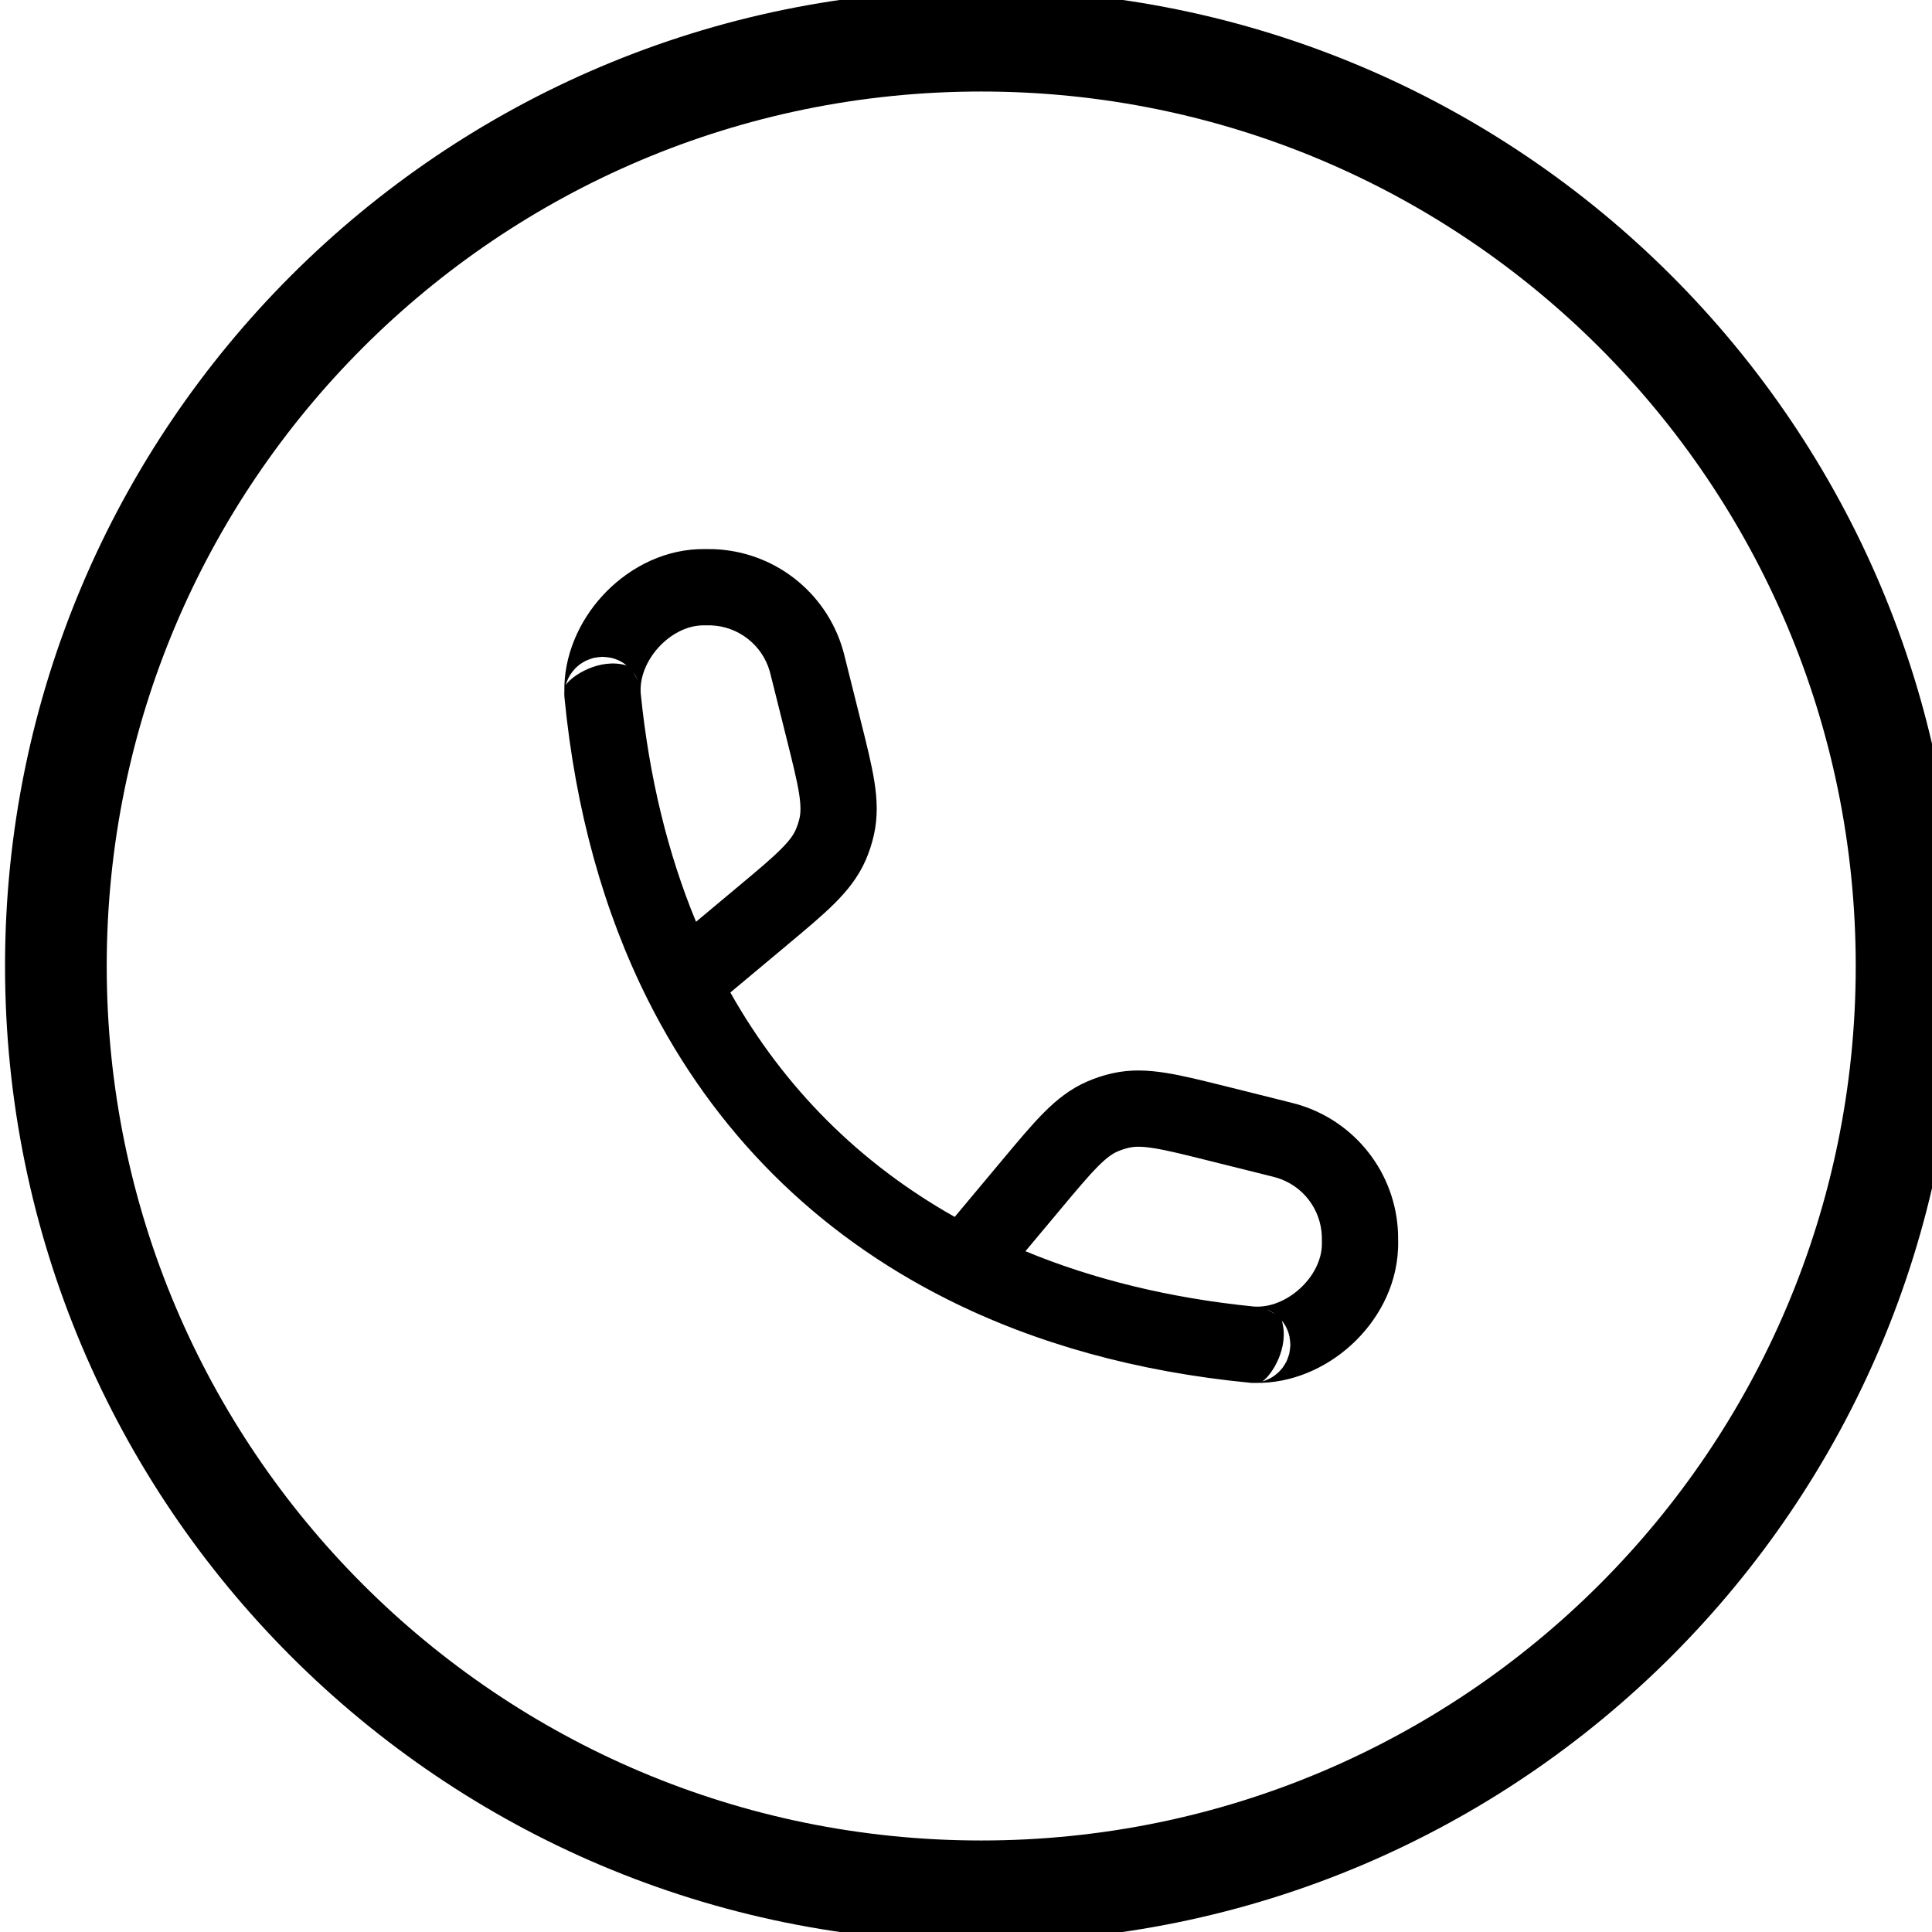 <svg width="38" height="38" viewBox="0 0 37 38" fill="none" xmlns="http://www.w3.org/2000/svg">
<path fill-rule="evenodd" clip-rule="evenodd" d="M13.482 12.3C13.464 12.3 13.44 12.3 13.356 12.3L13.325 12.3C13.32 12.3 13.312 12.3 13.294 12.301C13.008 12.313 12.696 12.466 12.451 12.735C12.207 13.005 12.086 13.33 12.101 13.616L12.102 13.633C12.102 13.634 12.102 13.636 12.102 13.637C12.269 15.296 12.638 16.797 13.19 18.13L14.008 17.446C14.406 17.114 14.667 16.895 14.856 16.706C15.035 16.528 15.11 16.415 15.152 16.316C15.184 16.244 15.208 16.169 15.226 16.092C15.249 15.986 15.255 15.852 15.216 15.602C15.174 15.339 15.091 15.008 14.966 14.505L14.671 13.326C14.651 13.245 14.645 13.222 14.64 13.204C14.49 12.684 14.023 12.319 13.482 12.3ZM13.865 19.521L14.971 18.597L14.994 18.577C15.362 18.27 15.674 18.009 15.914 17.77C16.169 17.515 16.383 17.249 16.529 16.913C16.598 16.754 16.651 16.589 16.689 16.419C16.769 16.062 16.753 15.721 16.697 15.366C16.643 15.03 16.545 14.636 16.428 14.171L16.421 14.142L16.126 12.963L16.123 12.951C16.107 12.886 16.095 12.836 16.081 12.789C15.752 11.645 14.725 10.843 13.535 10.801C13.486 10.8 13.435 10.8 13.368 10.8L13.356 10.8C13.316 10.8 13.287 10.8 13.228 10.802C12.475 10.835 11.805 11.216 11.341 11.727C10.893 12.22 10.586 12.891 10.6 13.613C10.6 13.619 10.599 13.624 10.599 13.628C10.599 13.639 10.599 13.655 10.599 13.662L10.6 13.678L10.601 13.693L10.601 13.705L10.602 13.712L10.602 13.715L10.603 13.72L10.603 13.725C10.819 15.938 11.372 17.933 12.246 19.673C13.546 22.259 15.541 24.254 18.127 25.553C19.866 26.427 21.861 26.98 24.074 27.196L24.079 27.197L24.084 27.197L24.087 27.198L24.095 27.198L24.106 27.199L24.122 27.2L24.137 27.2C24.141 27.2 24.147 27.201 24.153 27.201C24.16 27.201 24.166 27.201 24.171 27.2C24.175 27.2 24.18 27.2 24.187 27.2C24.908 27.213 25.579 26.906 26.072 26.459C26.584 25.995 26.964 25.325 26.997 24.572C27 24.512 27 24.483 27 24.444V24.432C27 24.365 27 24.313 26.998 24.265C26.957 23.075 26.154 22.047 25.01 21.718C24.963 21.705 24.913 21.692 24.849 21.676L24.837 21.673L23.658 21.378L23.628 21.371C23.163 21.255 22.769 21.156 22.434 21.103C22.078 21.046 21.737 21.03 21.38 21.11C21.211 21.148 21.045 21.202 20.886 21.271C20.551 21.416 20.284 21.63 20.03 21.885C19.79 22.126 19.53 22.438 19.223 22.805L19.203 22.829L18.278 23.935C16.405 22.88 14.92 21.394 13.865 19.521ZM19.669 24.61C21.003 25.162 22.503 25.531 24.162 25.698C24.164 25.698 24.165 25.698 24.166 25.698L24.184 25.699C24.47 25.714 24.795 25.592 25.064 25.348C25.334 25.104 25.486 24.791 25.499 24.506C25.5 24.488 25.5 24.48 25.5 24.474L25.5 24.444C25.5 24.359 25.5 24.336 25.499 24.317C25.48 23.776 25.116 23.309 24.596 23.16C24.578 23.155 24.555 23.149 24.473 23.128L23.294 22.834C22.792 22.708 22.461 22.626 22.198 22.584C21.948 22.544 21.813 22.55 21.708 22.574C21.631 22.591 21.555 22.616 21.483 22.647C21.384 22.69 21.271 22.764 21.093 22.944C20.905 23.133 20.686 23.394 20.354 23.791L19.669 24.61ZM24.327 27.171C24.332 27.169 24.338 27.168 24.344 27.166C24.359 27.162 24.378 27.155 24.399 27.148C24.419 27.14 24.446 27.128 24.475 27.113C24.487 27.107 24.512 27.093 24.525 27.085C24.539 27.076 24.569 27.056 24.584 27.044C24.601 27.031 24.635 27.002 24.652 26.986C24.671 26.966 24.709 26.924 24.728 26.9C24.747 26.873 24.785 26.814 24.802 26.781C24.819 26.745 24.847 26.668 24.858 26.627C24.867 26.584 24.878 26.497 24.88 26.453C24.879 26.41 24.87 26.326 24.862 26.285C24.839 26.18 24.797 26.097 24.758 26.037C24.747 26.02 24.726 25.993 24.711 25.973C24.87 26.507 24.504 27.06 24.327 27.171ZM24.578 25.846C24.572 25.841 24.567 25.838 24.562 25.834C24.538 25.817 24.517 25.805 24.5 25.795C24.483 25.785 24.467 25.777 24.455 25.771C24.442 25.765 24.43 25.76 24.421 25.756C24.42 25.755 24.419 25.755 24.418 25.755C24.46 25.776 24.519 25.808 24.578 25.846ZM10.629 13.473C10.739 13.296 11.292 12.93 11.826 13.089C11.807 13.073 11.779 13.053 11.762 13.041C11.702 13.002 11.619 12.96 11.514 12.937C11.473 12.929 11.389 12.92 11.346 12.919C11.302 12.921 11.215 12.932 11.172 12.941C11.131 12.953 11.054 12.981 11.018 12.998C10.986 13.015 10.926 13.052 10.899 13.072C10.875 13.091 10.833 13.128 10.814 13.147C10.797 13.165 10.768 13.199 10.755 13.216C10.744 13.231 10.723 13.261 10.714 13.275C10.707 13.288 10.693 13.312 10.686 13.325C10.671 13.354 10.66 13.38 10.652 13.401C10.644 13.422 10.638 13.44 10.633 13.455C10.632 13.461 10.63 13.467 10.629 13.473ZM11.954 13.222C11.992 13.28 12.024 13.339 12.045 13.382C12.044 13.381 12.044 13.38 12.044 13.379C12.04 13.369 12.034 13.358 12.028 13.345C12.022 13.332 12.014 13.317 12.005 13.299C11.995 13.282 11.982 13.261 11.965 13.238C11.962 13.233 11.958 13.227 11.954 13.222Z" fill="#000000"/>
<path d="M18.799 36.2C9.3 36.2 1.599 28.5 1.599 19H-0.401C-0.401 29.604 8.195 38.2 18.799 38.2V36.2ZM36 19C36 28.5 28.299 36.2 18.799 36.2V38.2C29.404 38.2 38 29.604 38 19H36ZM18.799 1.8C28.299 1.8 36 9.5 36 19H38C38 8.396 29.404 -0.201 18.799 -0.201V1.8ZM18.799 -0.201C8.195 -0.201 -0.401 8.396 -0.401 19H1.599C1.599 9.5 9.3 1.8 18.799 1.8V-0.201Z" fill="#000000"/>
</svg>
